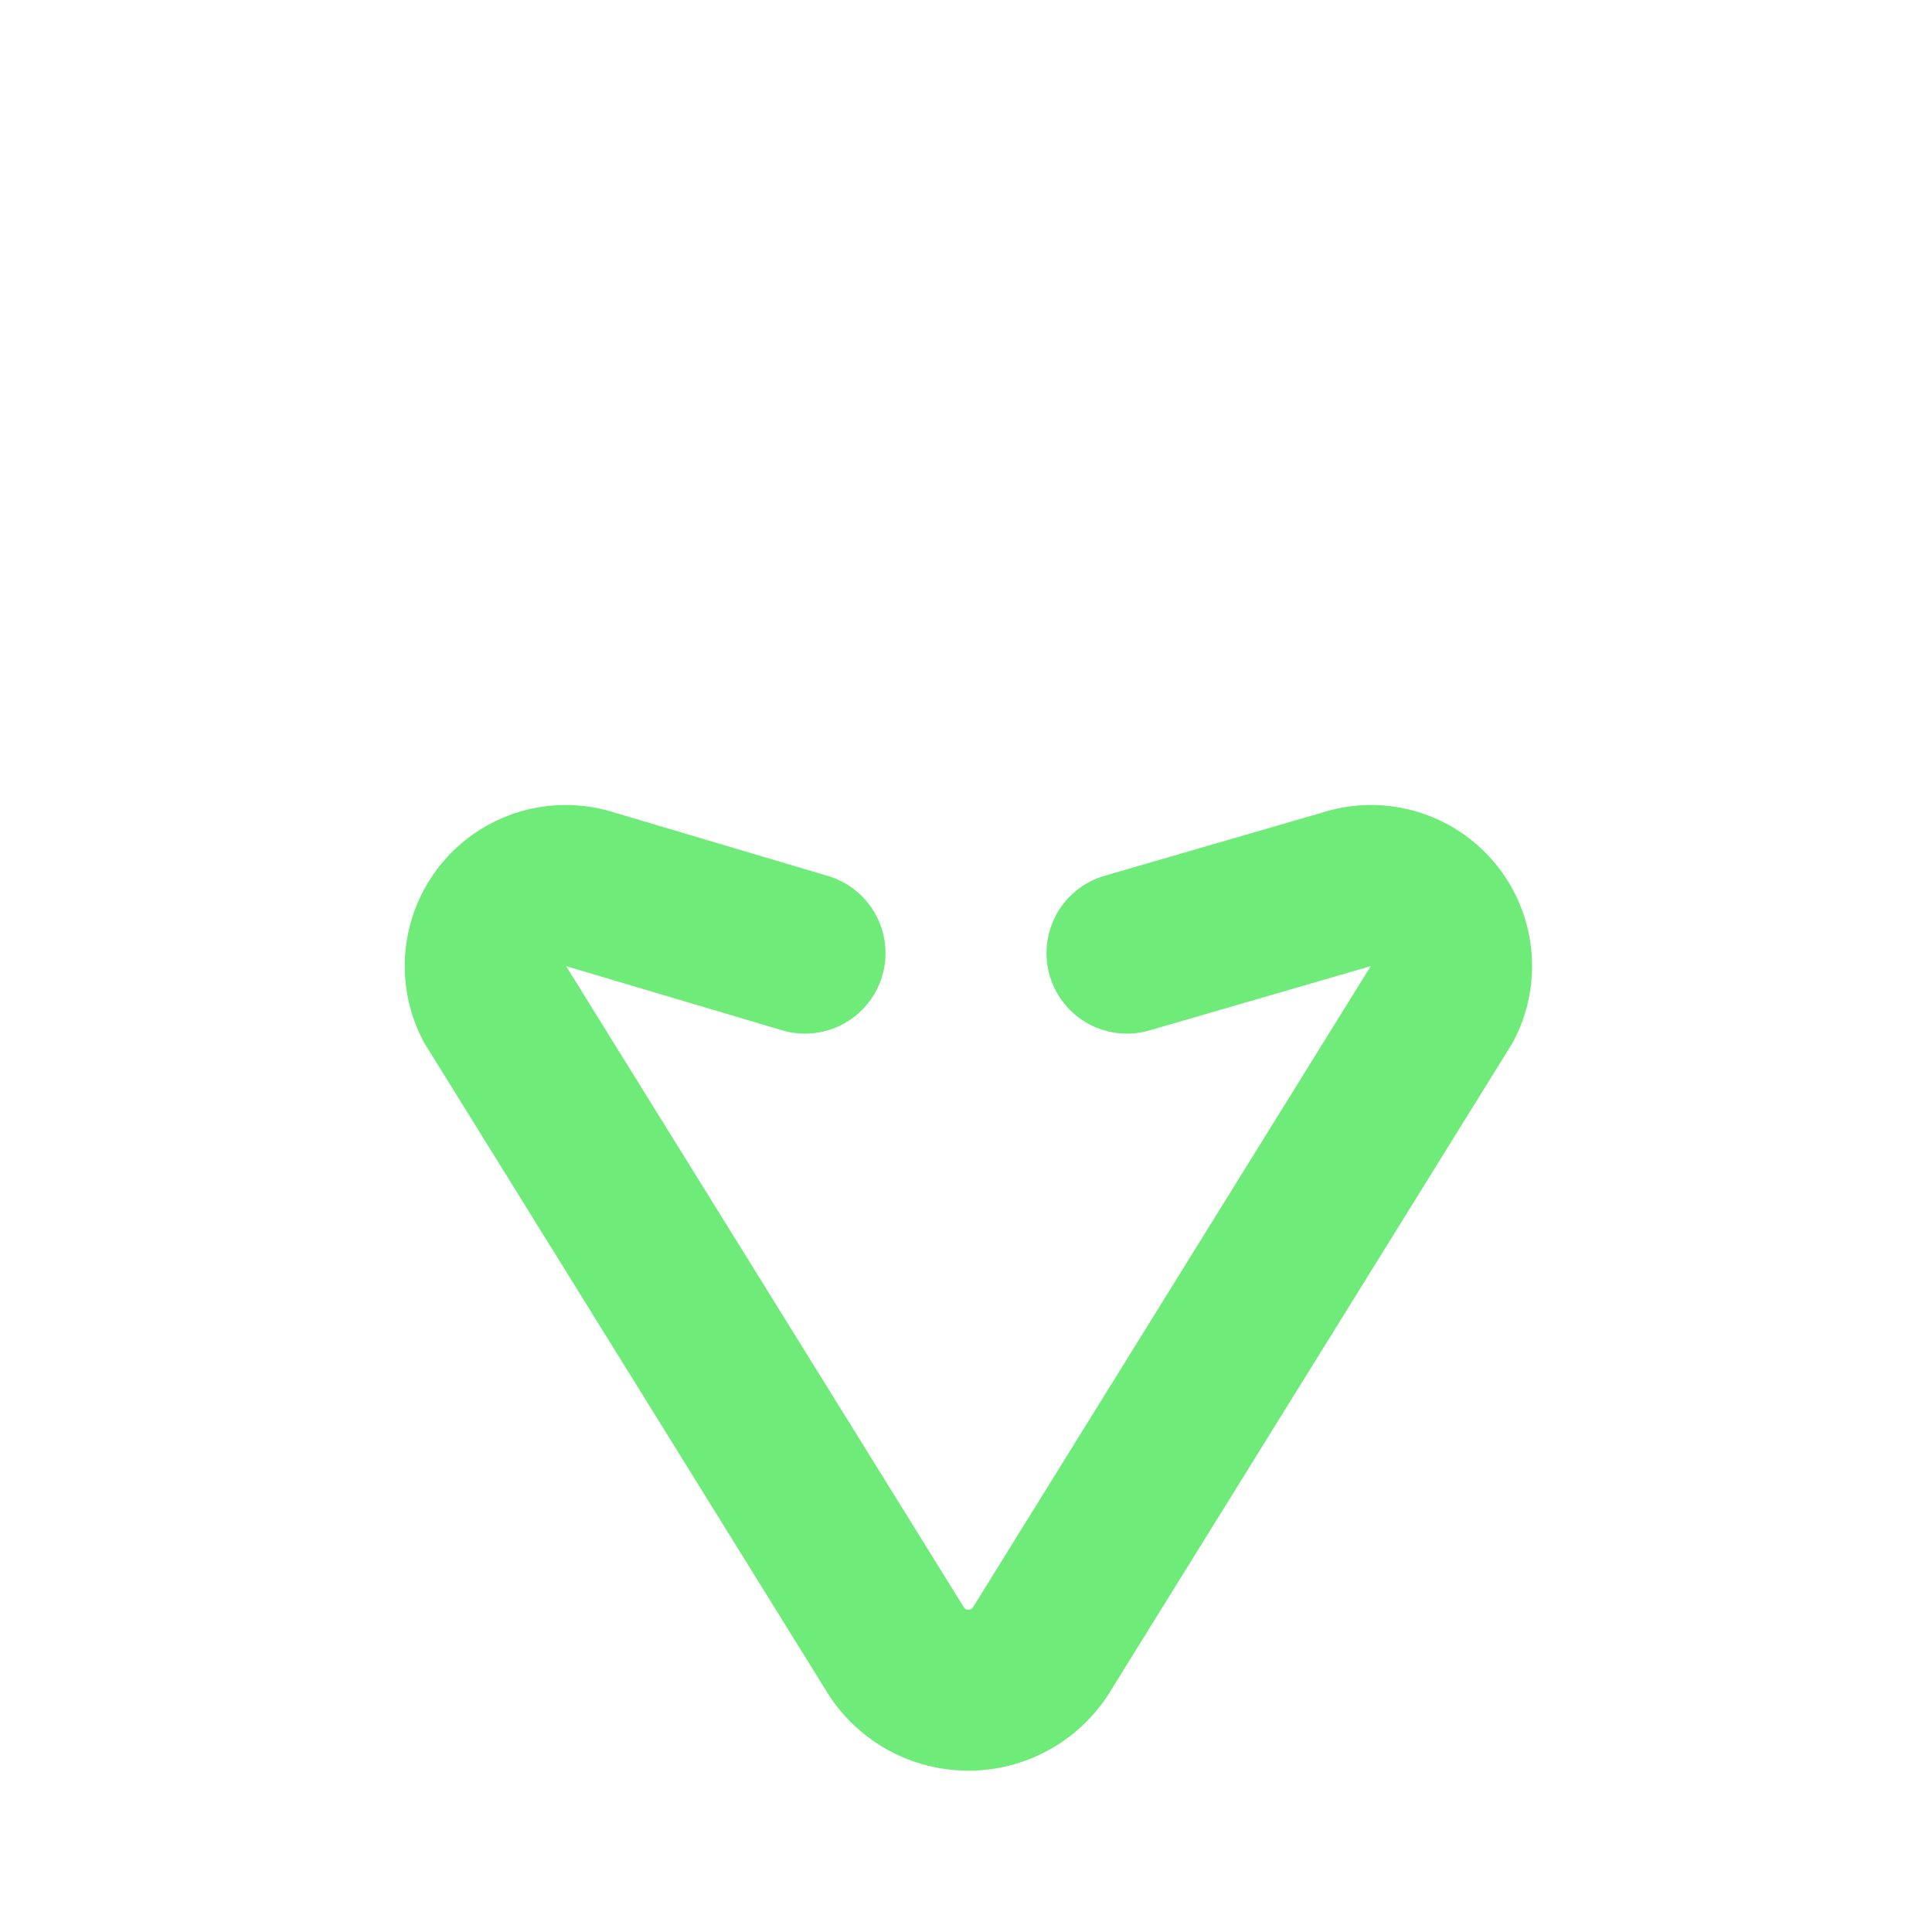 <svg id="cursor-down-2" data-name="Line Color" xmlns="http://www.w3.org/2000/svg" viewBox="0 0 24 24" class="icon line-color" width="48" height="48"><path id="secondary" d="M14,11.84V4a1,1,0,0,0-1-1H11a1,1,0,0,0-1,1v7.84" style="fill: none; stroke-linecap: round; stroke-linejoin: round; stroke-width: 2;"></path><path id="primary" d="M10,11.84l-2.66-.79a1,1,0,0,0-1.2,1.41l5,8.06a1.07,1.07,0,0,0,1.78,0l5-8.06a1,1,0,0,0-1.2-1.41L14,11.84" style="fill: none; stroke: rgb(111, 235, 122); stroke-linecap: round; stroke-linejoin: round; stroke-width: 2;"></path></svg>